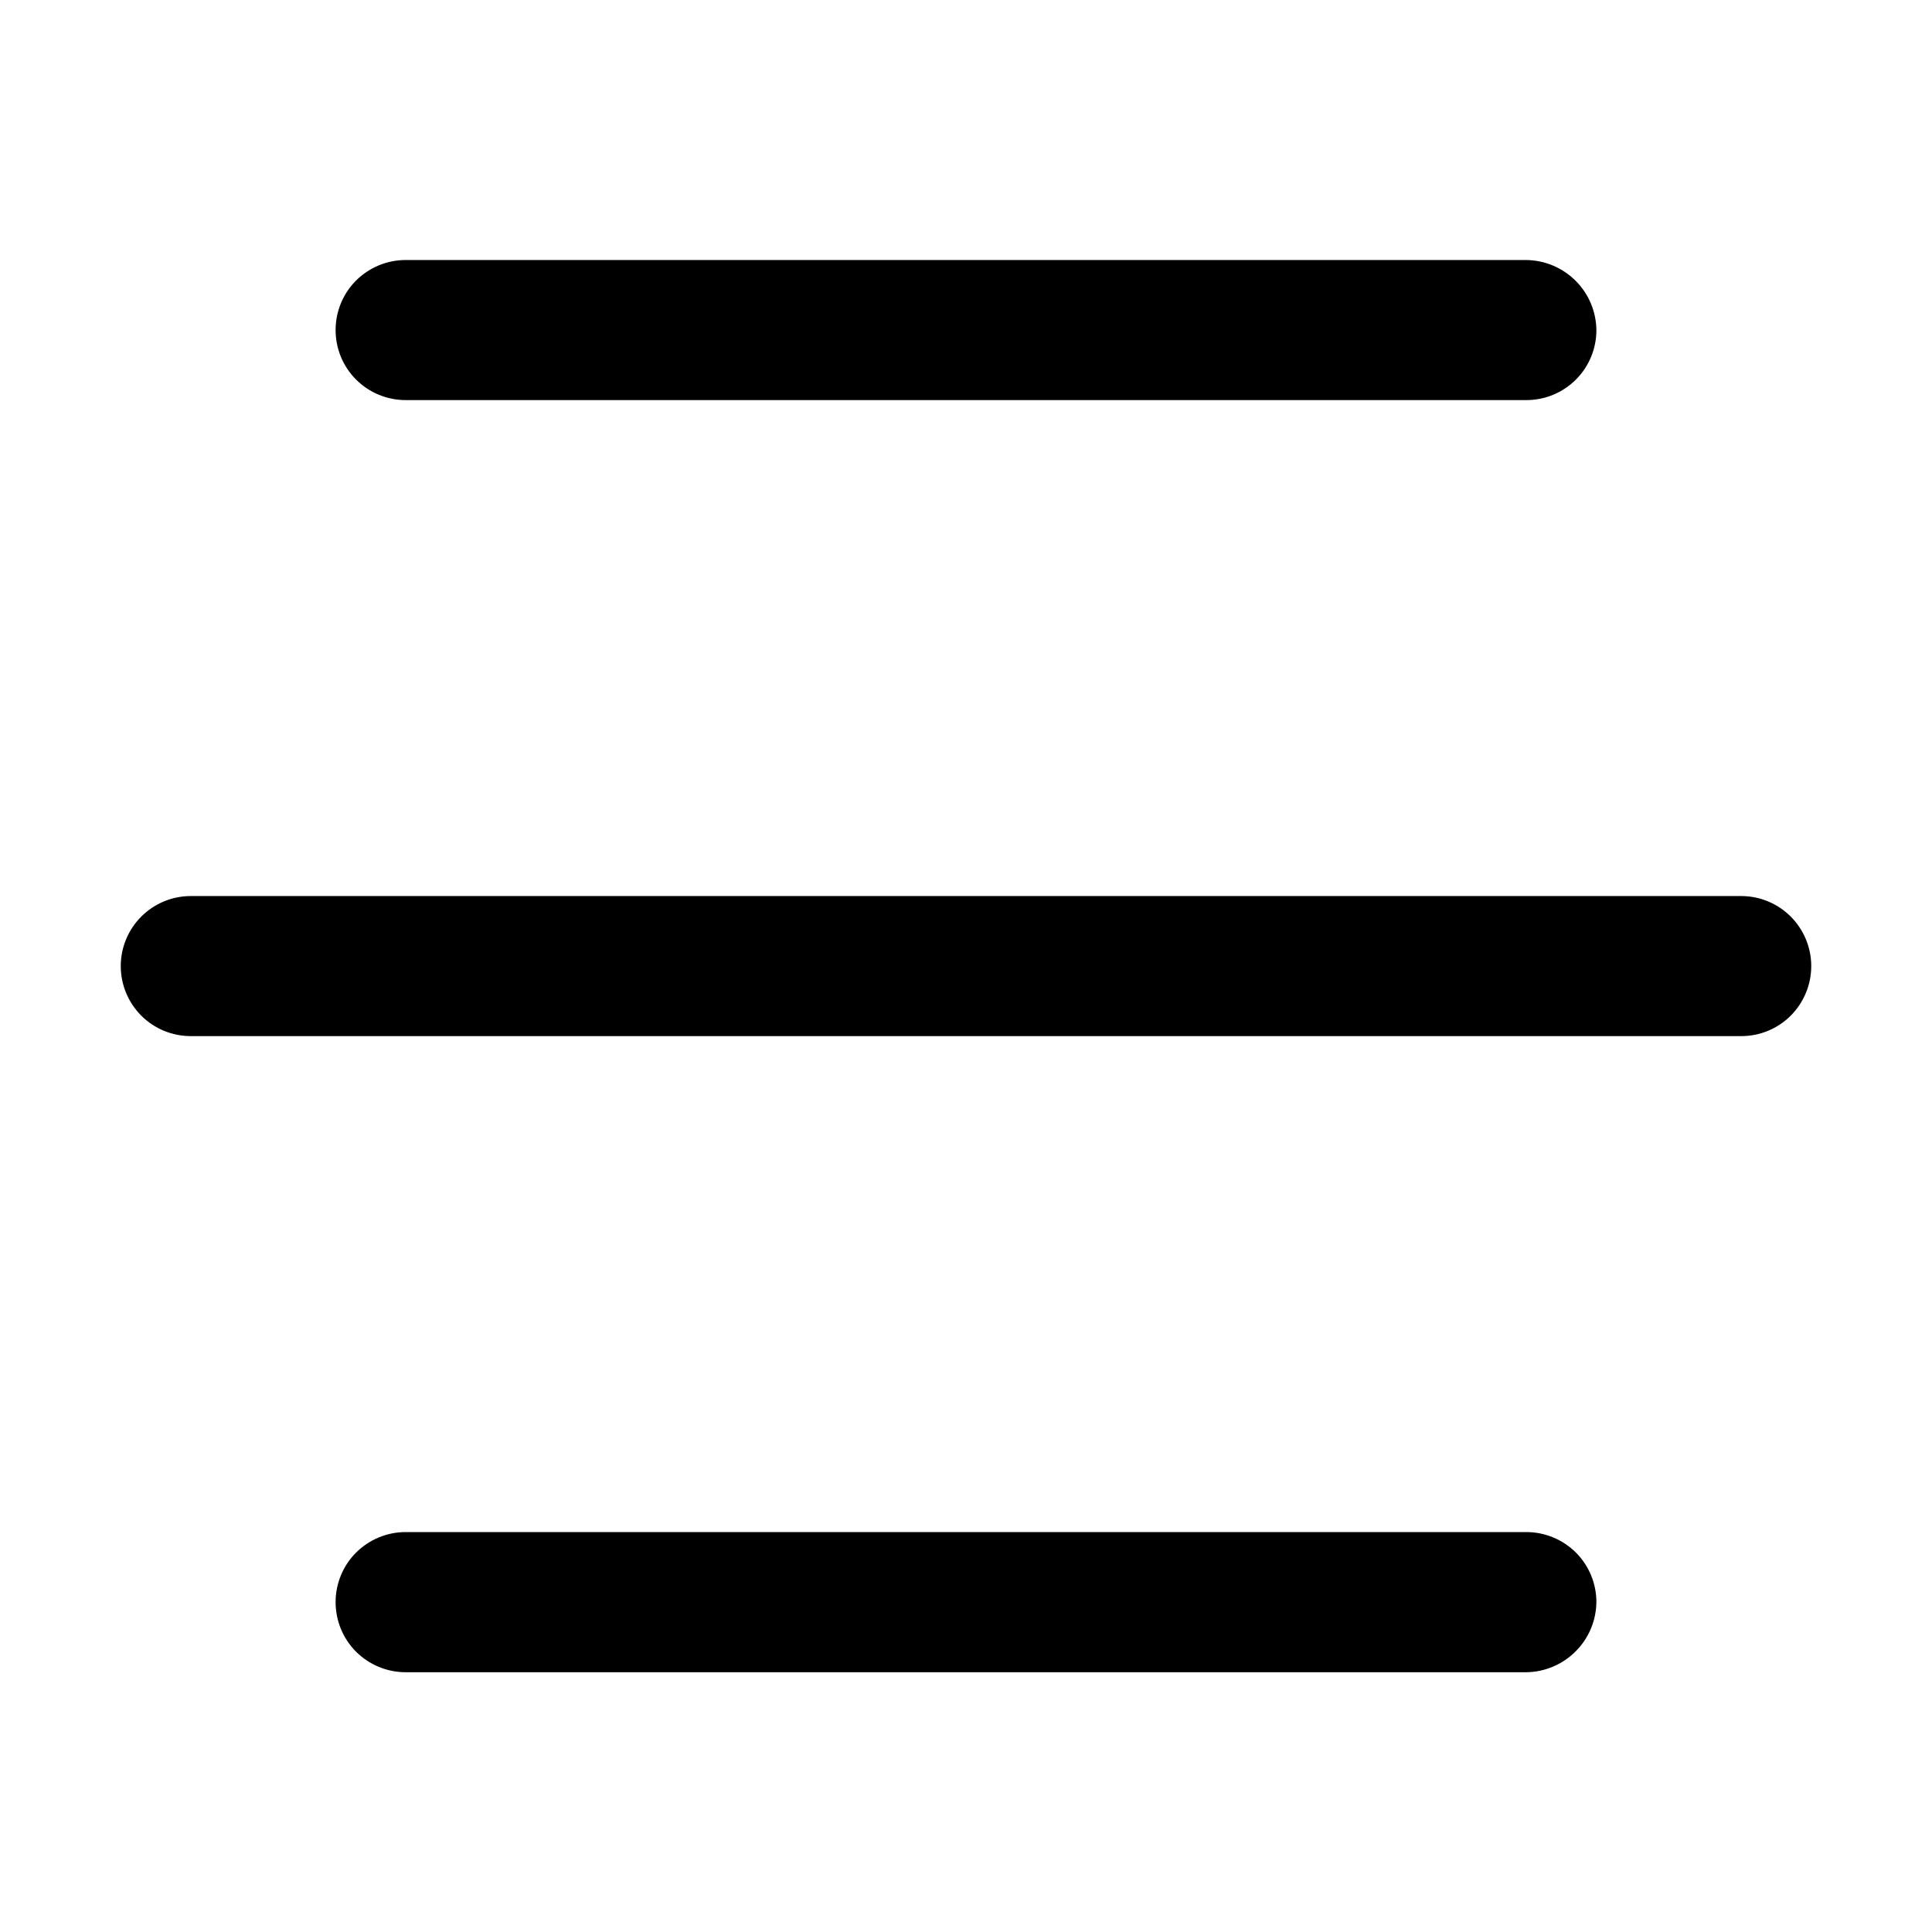 <svg width="24" height="24" viewBox="0 0 24 24" fill="none" xmlns="http://www.w3.org/2000/svg">
<path d="M21.63 12.871H2.37C2.139 12.871 1.918 12.78 1.755 12.617C1.592 12.453 1.5 12.232 1.5 12.001C1.5 11.771 1.592 11.549 1.755 11.386C1.918 11.223 2.139 11.131 2.37 11.131H21.63C21.861 11.131 22.082 11.223 22.245 11.386C22.408 11.549 22.5 11.771 22.5 12.001C22.5 12.232 22.408 12.453 22.245 12.617C22.082 12.78 21.861 12.871 21.63 12.871ZM19.831 19.902C19.831 19.672 19.74 19.45 19.577 19.287C19.413 19.124 19.192 19.032 18.961 19.032H5.039C4.808 19.032 4.587 19.124 4.423 19.287C4.26 19.45 4.169 19.672 4.169 19.902C4.169 20.133 4.26 20.355 4.423 20.518C4.587 20.681 4.808 20.773 5.039 20.773H18.961C19.191 20.77 19.411 20.677 19.573 20.514C19.736 20.352 19.828 20.132 19.831 19.902ZM19.831 4.1C19.828 3.87 19.736 3.651 19.573 3.488C19.411 3.326 19.191 3.233 18.961 3.23H5.039C4.808 3.23 4.587 3.322 4.423 3.485C4.26 3.648 4.169 3.869 4.169 4.1C4.169 4.331 4.26 4.552 4.423 4.715C4.587 4.879 4.808 4.97 5.039 4.97H18.961C19.192 4.97 19.413 4.879 19.577 4.715C19.74 4.552 19.831 4.331 19.831 4.1Z" fill="black"/>
</svg>
